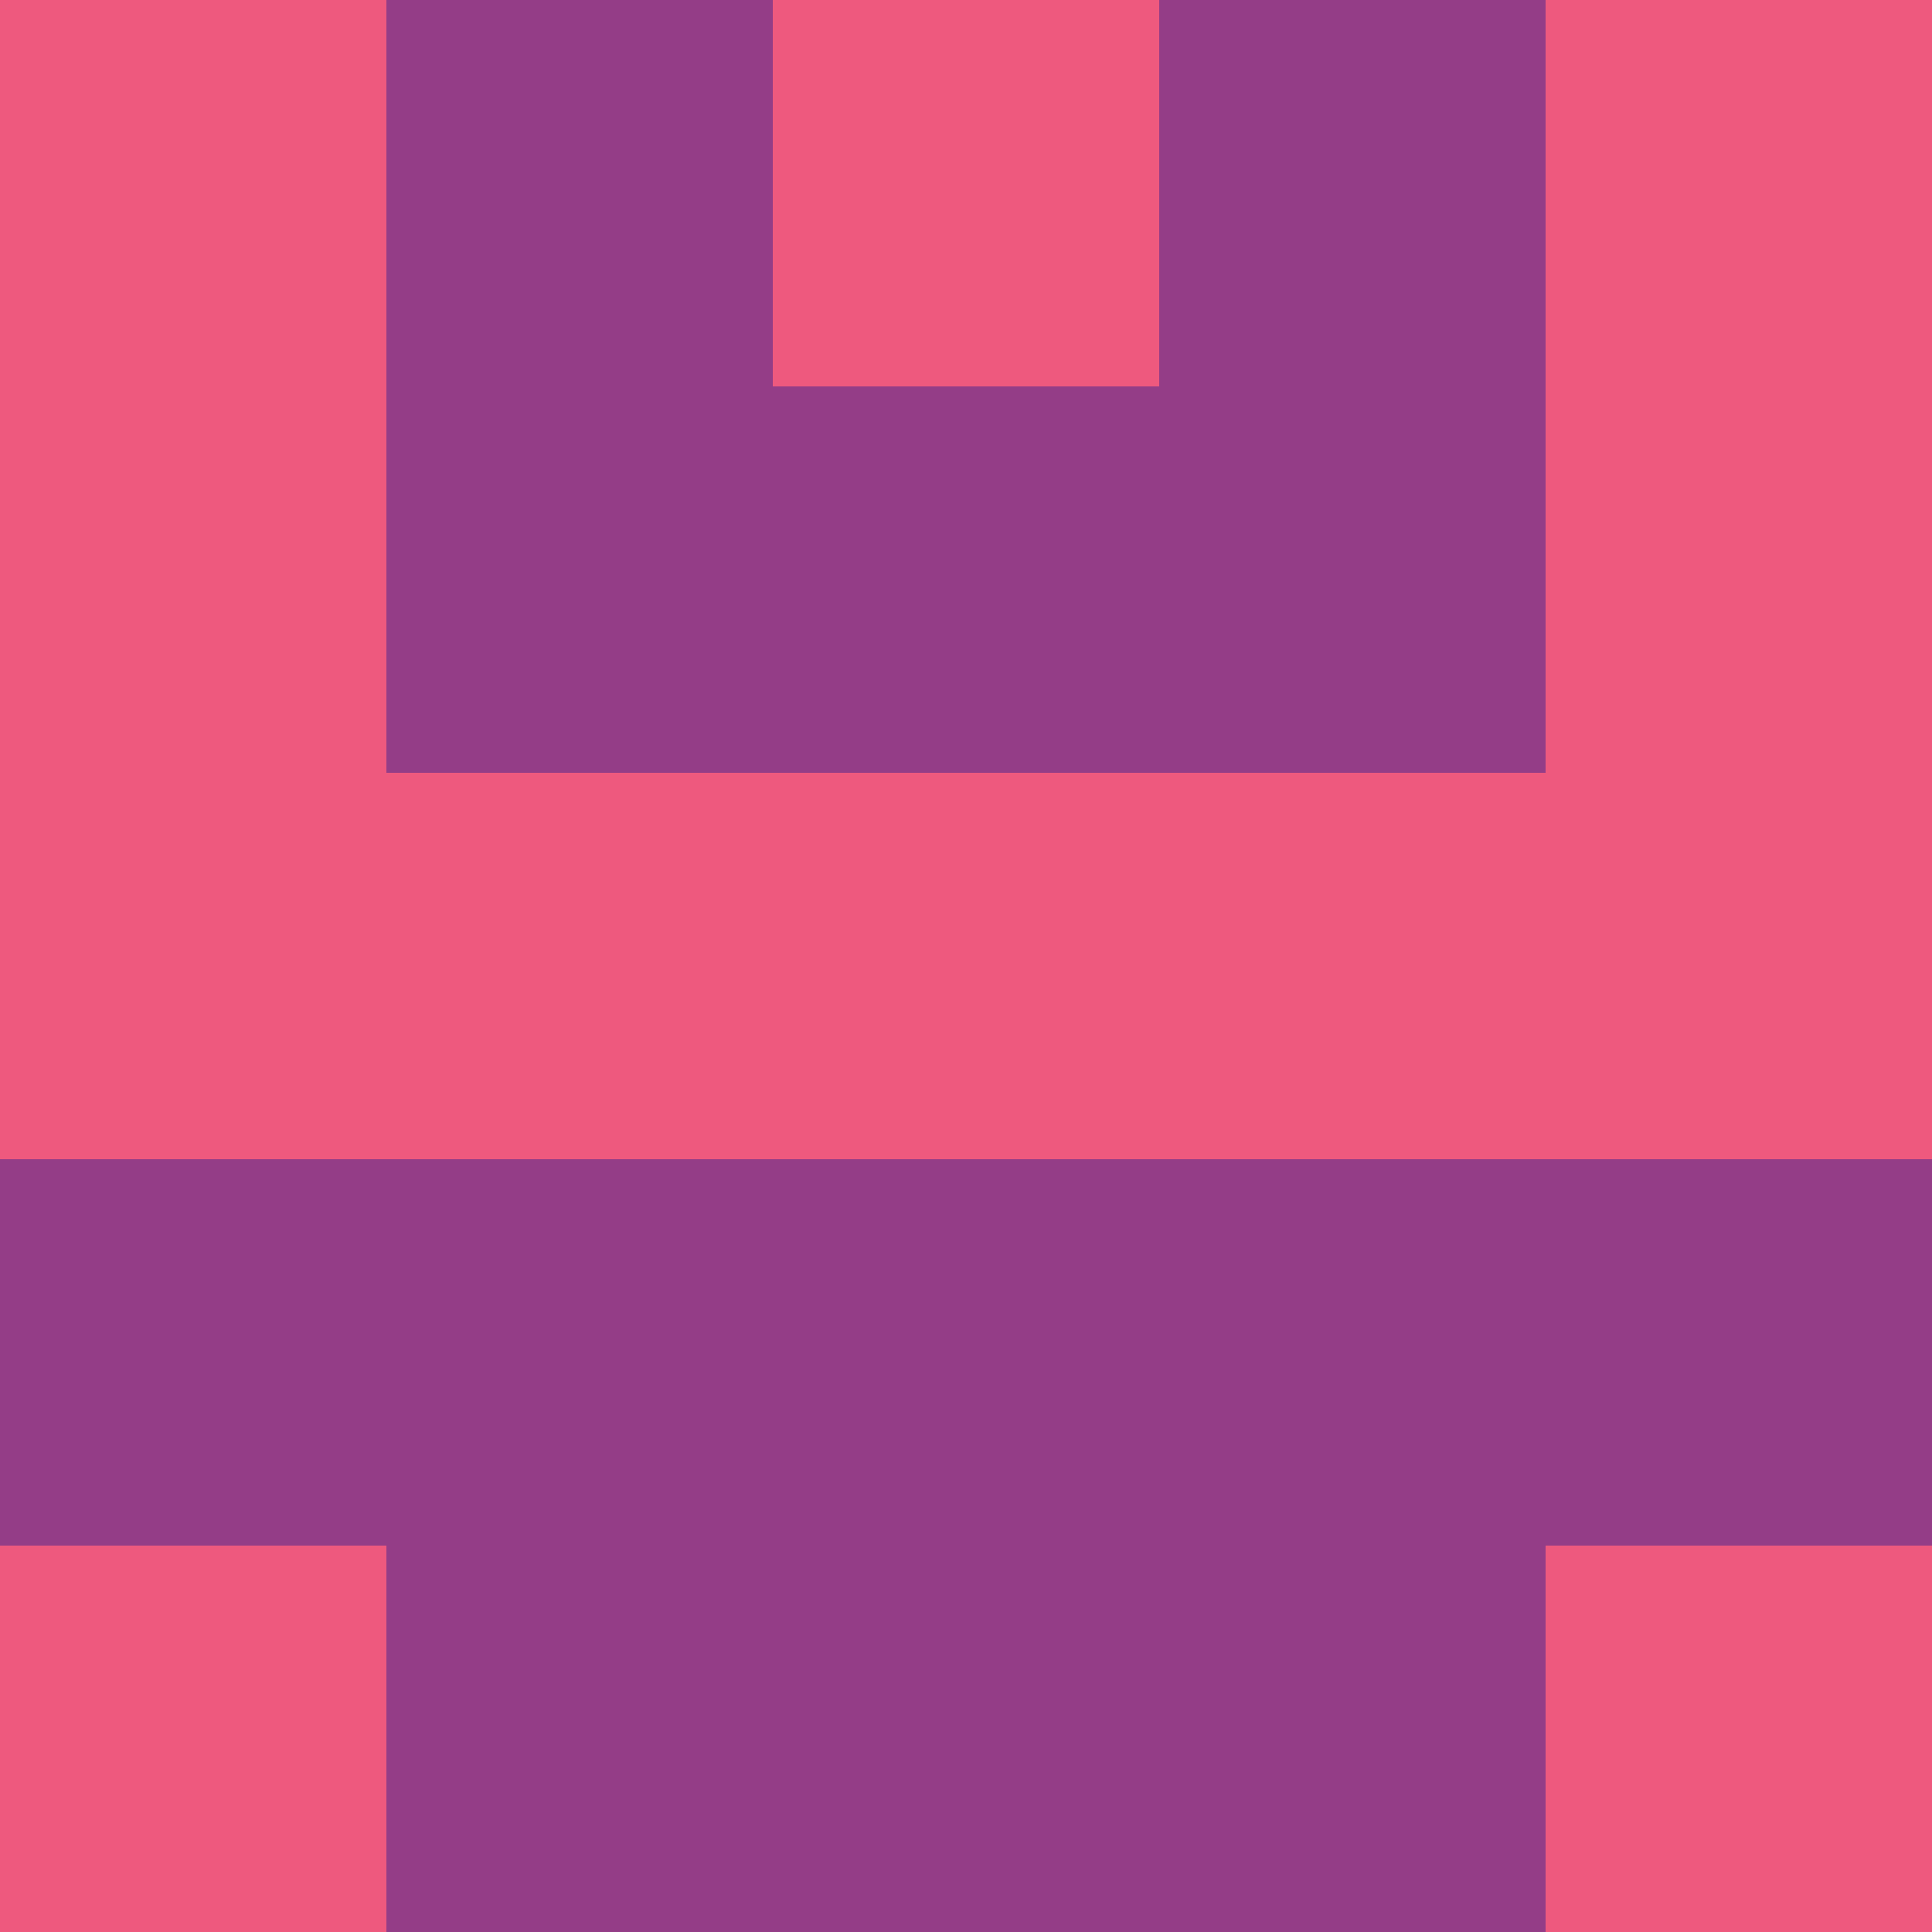 <?xml version="1.0" encoding="utf-8"?>
<!DOCTYPE svg PUBLIC "-//W3C//DTD SVG 20010904//EN"
        "http://www.w3.org/TR/2001/REC-SVG-20010904/DTD/svg10.dtd">

<svg width="400" height="400" viewBox="0 0 5 5"
    xmlns="http://www.w3.org/2000/svg"
    xmlns:xlink="http://www.w3.org/1999/xlink">
            <rect x="0" y="0" width="1" height="1" fill="#EE597E" />
        <rect x="0" y="1" width="1" height="1" fill="#EE597E" />
        <rect x="0" y="2" width="1" height="1" fill="#EE597E" />
        <rect x="0" y="3" width="1" height="1" fill="#943D87" />
        <rect x="0" y="4" width="1" height="1" fill="#EE597E" />
                <rect x="1" y="0" width="1" height="1" fill="#943D87" />
        <rect x="1" y="1" width="1" height="1" fill="#943D87" />
        <rect x="1" y="2" width="1" height="1" fill="#EE597E" />
        <rect x="1" y="3" width="1" height="1" fill="#943D87" />
        <rect x="1" y="4" width="1" height="1" fill="#943D87" />
                <rect x="2" y="0" width="1" height="1" fill="#EE597E" />
        <rect x="2" y="1" width="1" height="1" fill="#943D87" />
        <rect x="2" y="2" width="1" height="1" fill="#EE597E" />
        <rect x="2" y="3" width="1" height="1" fill="#943D87" />
        <rect x="2" y="4" width="1" height="1" fill="#943D87" />
                <rect x="3" y="0" width="1" height="1" fill="#943D87" />
        <rect x="3" y="1" width="1" height="1" fill="#943D87" />
        <rect x="3" y="2" width="1" height="1" fill="#EE597E" />
        <rect x="3" y="3" width="1" height="1" fill="#943D87" />
        <rect x="3" y="4" width="1" height="1" fill="#943D87" />
                <rect x="4" y="0" width="1" height="1" fill="#EE597E" />
        <rect x="4" y="1" width="1" height="1" fill="#EE597E" />
        <rect x="4" y="2" width="1" height="1" fill="#EE597E" />
        <rect x="4" y="3" width="1" height="1" fill="#943D87" />
        <rect x="4" y="4" width="1" height="1" fill="#EE597E" />
        
</svg>



